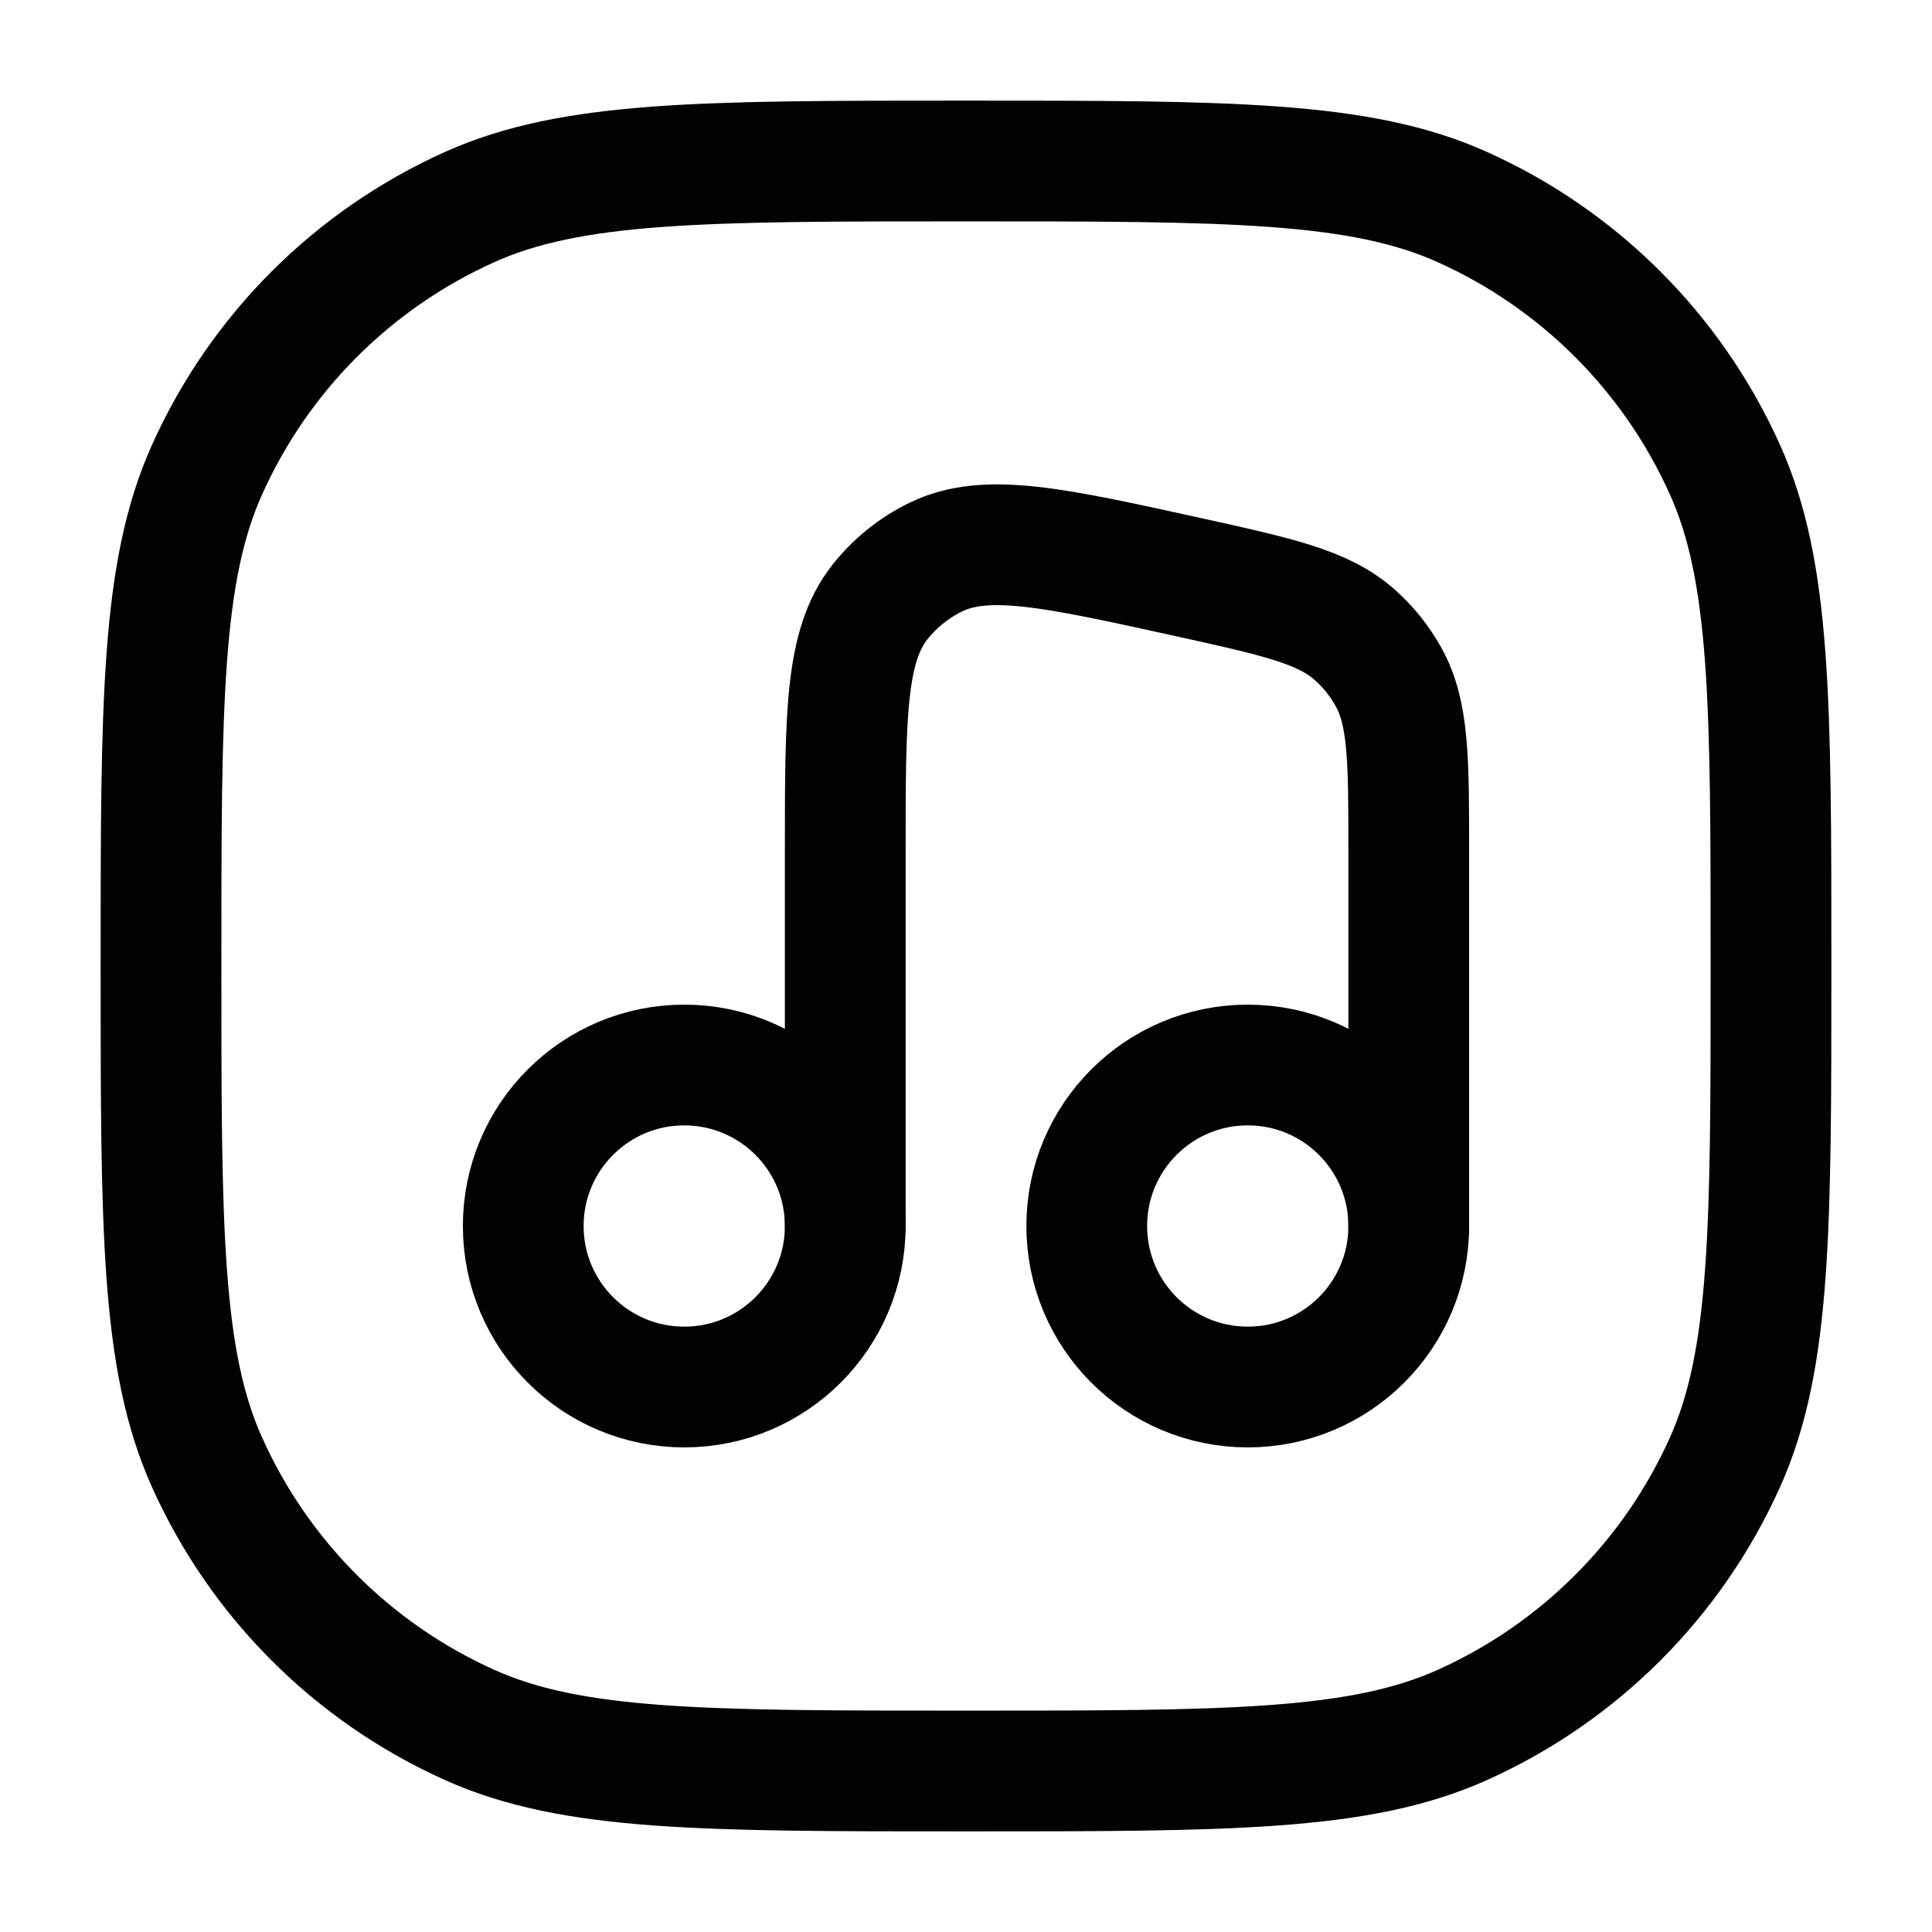 <svg width="24" height="24" viewBox="0 0 24 24" fill="none" xmlns="http://www.w3.org/2000/svg">
<path d="M2 12C2 8.736 2 7.105 2.573 5.832C3.224 4.384 4.384 3.224 5.832 2.573C7.105 2 8.736 2 12 2C15.264 2 16.895 2 18.168 2.573C19.616 3.224 20.776 4.384 21.427 5.832C22 7.105 22 8.736 22 12C22 15.264 22 16.895 21.427 18.168C20.776 19.616 19.616 20.776 18.168 21.427C16.895 22 15.264 22 12 22C8.736 22 7.105 22 5.832 21.427C4.384 20.776 3.224 19.616 2.573 18.168C2 16.895 2 15.264 2 12Z" stroke="#020203" stroke-width="1.5"/>
<path d="M6.5 15.23C6.5 16.335 7.395 17.23 8.5 17.23C9.605 17.23 10.5 16.335 10.5 15.23C10.5 14.125 9.605 13.23 8.5 13.23C7.395 13.23 6.5 14.125 6.5 15.23Z" stroke="#020203" stroke-width="1.5" stroke-linecap="round"/>
<path d="M13.5 15.23C13.5 16.335 14.395 17.23 15.5 17.23C16.605 17.23 17.5 16.335 17.5 15.23C17.5 14.125 16.605 13.23 15.5 13.23C14.395 13.23 13.5 14.125 13.5 15.23Z" stroke="#020203" stroke-width="1.5" stroke-linecap="round"/>
<path d="M10.5 15.23V10.585C10.5 8.877 10.5 8.022 10.933 7.476C11.119 7.242 11.355 7.052 11.624 6.921C12.25 6.616 13.085 6.8 14.753 7.167C15.876 7.415 16.437 7.539 16.826 7.883C16.995 8.032 17.138 8.21 17.248 8.408C17.5 8.861 17.5 9.436 17.5 10.585V15.248" stroke="#020203" stroke-width="1.5" stroke-linecap="round"/>
</svg>
